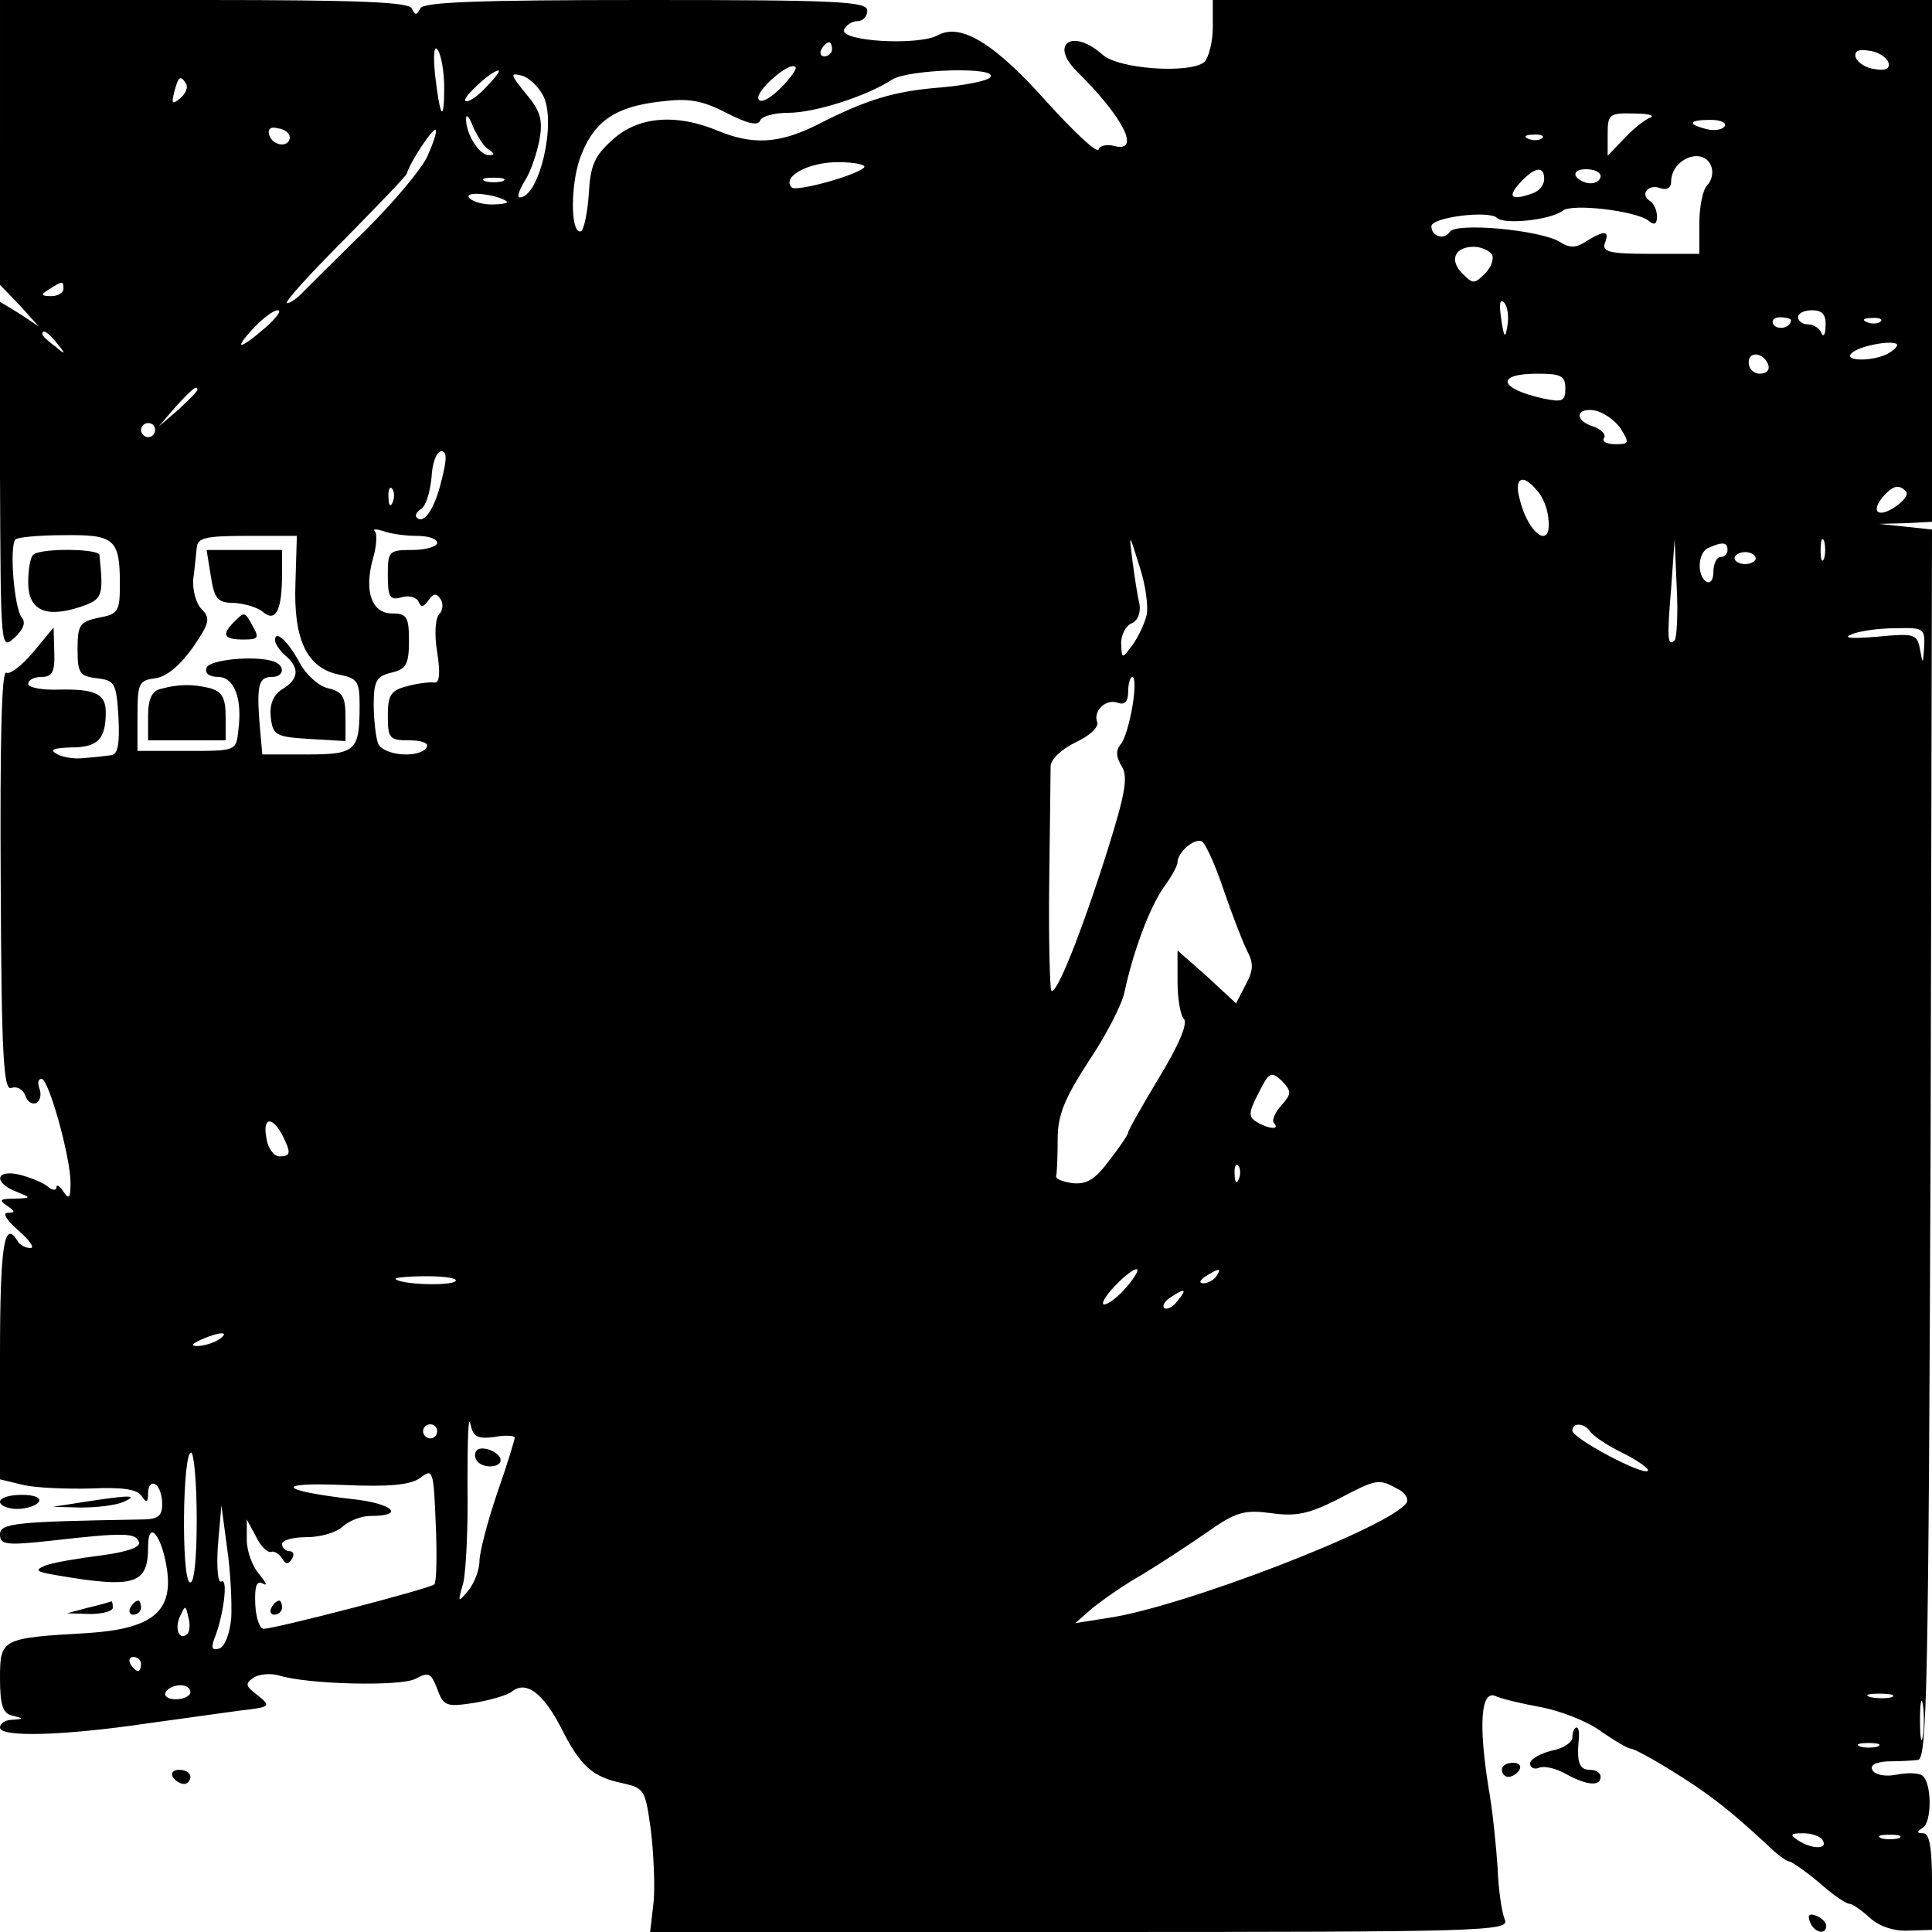 <?xml version="1.0" standalone="no"?>
<!DOCTYPE svg PUBLIC "-//W3C//DTD SVG 20010904//EN"
 "http://www.w3.org/TR/2001/REC-SVG-20010904/DTD/svg10.dtd">
<svg version="1.0" xmlns="http://www.w3.org/2000/svg"
 width="274pt" height="274pt" viewBox="0 0 274 274"
 preserveAspectRatio="xMidYMid meet">
<g transform="translate(0,274) scale(0.1,-0.1)"
fill="#000000" stroke="none">
<path d="M0 2538 l0 -202 28 -29 27 -30 -27 18 -28 17 0 -247 c1 -245 1 -247
20 -230 13 12 17 22 11 29 -11 13 -18 102 -9 111 3 3 33 6 68 6 72 1 80 -5 80
-69 0 -39 -2 -43 -30 -48 -27 -6 -30 -10 -30 -45 0 -34 3 -38 28 -41 25 -3 27
-7 30 -55 2 -38 -1 -53 -10 -54 -7 -1 -24 -3 -38 -4 -14 -2 -32 1 -40 6 -10 6
-4 8 21 9 38 0 49 12 49 50 0 26 -15 33 -66 32 -24 -1 -44 3 -44 8 0 6 9 10
19 10 15 0 19 7 18 35 l-1 35 -29 -35 c-16 -19 -33 -32 -38 -29 -7 4 -9 -102
-8 -294 1 -248 4 -299 15 -295 8 3 17 -2 20 -11 3 -9 10 -13 16 -10 5 3 7 12
4 20 -3 8 -2 14 3 14 10 0 41 -111 41 -147 0 -22 -2 -25 -10 -13 -5 8 -10 11
-10 6 0 -5 -6 -4 -12 1 -7 6 -25 13 -40 17 -34 8 -38 -11 -5 -24 22 -9 22 -9
-3 -10 -20 0 -22 -2 -10 -10 12 -8 12 -10 1 -10 -8 0 -2 -10 15 -25 16 -14 24
-25 17 -25 -6 0 -15 4 -18 10 -19 31 -25 -5 -25 -164 l0 -174 33 -8 c17 -4 61
-6 96 -5 45 2 66 -1 72 -11 7 -10 9 -9 9 5 0 10 5 15 10 12 6 -3 10 -16 10
-28 0 -18 -6 -22 -32 -22 -174 -3 -198 -5 -198 -21 0 -15 9 -16 73 -9 104 12
120 11 124 -2 3 -7 -16 -14 -54 -19 -32 -4 -67 -10 -78 -14 -17 -7 -14 -9 15
-14 111 -19 130 -13 130 40 0 41 20 16 27 -33 8 -59 -22 -83 -112 -89 -123 -7
-125 -8 -125 -64 0 -38 4 -50 17 -53 17 -4 17 -5 1 -6 -10 0 -18 -5 -18 -11 0
-14 88 -12 210 6 58 8 116 16 130 18 44 5 45 6 25 22 -17 13 -18 16 -5 25 8 5
24 6 35 3 41 -13 173 -16 194 -5 19 10 22 9 31 -14 9 -25 13 -26 53 -20 23 4
47 11 53 16 20 16 44 -2 69 -50 28 -56 45 -71 88 -80 31 -7 32 -9 40 -66 4
-33 6 -79 4 -102 l-5 -43 610 0 c577 0 610 1 602 18 -4 9 -9 42 -10 72 -2 30
-7 82 -13 115 -14 88 -11 137 9 130 8 -4 37 -11 65 -16 27 -5 66 -20 85 -34
20 -14 39 -25 43 -25 4 0 30 -14 59 -32 50 -31 79 -53 135 -105 13 -13 27 -23
31 -23 4 -1 23 -14 42 -30 19 -17 38 -30 43 -30 4 0 17 -9 29 -20 13 -12 34
-19 54 -18 l34 1 0 69 c0 48 -4 68 -12 68 -10 0 -10 2 -1 8 13 8 13 64 -1 74
-6 4 -22 4 -37 1 -15 -3 -30 0 -33 6 -5 7 3 12 21 13 15 0 35 1 43 2 13 1 15
106 18 873 l2 872 -37 4 -38 4 38 1 37 2 0 370 0 370 -510 0 -510 0 0 -39 c0
-21 -6 -43 -12 -49 -21 -17 -123 -10 -145 11 -42 37 -75 15 -36 -24 66 -65 92
-116 53 -106 -10 3 -21 0 -22 -5 -2 -6 -35 25 -73 67 -74 83 -122 113 -155 95
-27 -15 -139 -9 -133 8 3 6 11 12 19 12 8 0 14 7 14 15 0 13 -42 15 -314 15
-242 0 -316 -3 -320 -12 -5 -10 -7 -10 -12 0 -4 9 -73 12 -295 12 l-289 0 0
-202z m630 78 c0 -52 -6 -43 -13 18 -3 30 -1 43 4 35 5 -8 9 -32 9 -53z m550
54 c0 -5 -5 -10 -11 -10 -5 0 -7 5 -4 10 3 6 8 10 11 10 2 0 4 -4 4 -10z
m1498 -18 c3 -9 -3 -13 -19 -10 -12 1 -24 9 -27 16 -3 9 3 13 19 10 12 -1 24
-9 27 -16z m-1571 -37 c-14 -14 -28 -22 -31 -16 -7 10 44 55 52 46 3 -2 -7
-16 -21 -30z m-418 1 c-13 -14 -26 -22 -29 -19 -5 4 37 43 47 43 3 0 -5 -11
-18 -24z m81 -11 c20 -37 -5 -145 -33 -145 -4 0 -1 10 7 23 8 12 17 38 21 58
5 29 2 41 -19 66 -22 27 -23 30 -7 26 10 -2 24 -15 31 -28z m634 25 c-5 -5
-36 -11 -69 -14 -66 -5 -106 -17 -176 -53 -54 -27 -92 -29 -142 -8 -58 24
-112 20 -148 -13 -26 -23 -32 -37 -34 -78 -2 -27 -7 -50 -11 -52 -16 -5 -15
73 1 110 19 47 49 67 112 74 39 5 58 2 93 -16 29 -15 45 -19 48 -11 2 6 20 11
40 11 38 0 112 24 147 47 23 15 155 19 139 3z m-1140 -9 c3 -5 -1 -14 -8 -20
-12 -10 -13 -8 -9 8 6 23 9 25 17 12z m429 -93 c9 -6 9 -8 0 -8 -14 0 -33 32
-32 52 0 7 5 2 10 -12 6 -13 15 -28 22 -32z m1647 45 c-8 -3 -25 -17 -37 -30
l-23 -24 0 30 c0 29 2 31 38 30 20 0 30 -3 22 -6z m106 -12 c-3 -5 -15 -7 -26
-4 -28 7 -25 13 6 13 14 0 23 -4 20 -9z m-2035 -16 c-1 -15 -24 -12 -29 3 -3
9 2 13 12 10 10 -1 17 -7 17 -13z m195 -27 c-9 -19 -48 -65 -87 -104 -39 -38
-78 -77 -87 -86 -9 -10 -20 -18 -25 -18 -5 0 31 40 80 89 48 49 89 91 90 95 5
17 37 65 41 62 2 -3 -4 -20 -12 -38z m1581 26 c-3 -3 -12 -4 -19 -1 -8 3 -5 6
6 6 11 1 17 -2 13 -5z m240 -40 c3 -8 1 -20 -6 -27 -6 -6 -11 -30 -11 -54 l0
-43 -70 0 c-58 0 -68 3 -64 15 7 18 0 19 -26 3 -15 -10 -24 -10 -38 -1 -28 17
-148 28 -156 14 -8 -12 -26 -6 -26 8 0 13 82 23 93 12 10 -10 76 -3 93 10 13
11 104 0 122 -14 8 -7 12 -5 12 6 0 9 -5 19 -10 22 -15 9 -2 25 15 18 9 -3 15
1 15 9 0 33 46 51 57 22z m-1202 -2 c-14 -12 -96 -34 -102 -28 -15 15 23 36
65 36 26 0 42 -4 37 -8z m965 -16 c0 -8 -7 -17 -16 -20 -30 -11 -37 -6 -19 14
21 23 35 26 35 6z m80 4 c0 -5 -6 -10 -14 -10 -8 0 -18 5 -21 10 -3 6 3 10 14
10 12 0 21 -4 21 -10z m-1557 -7 c-7 -2 -19 -2 -25 0 -7 3 -2 5 12 5 14 0 19
-2 13 -5z m6 -29 c2 -2 -7 -4 -22 -4 -14 0 -29 5 -32 10 -6 10 42 4 54 -6z
m1397 -75 c3 -6 -1 -18 -10 -27 -15 -15 -17 -15 -32 0 -19 19 -11 38 16 38 10
0 22 -5 26 -11z m-2026 -49 c0 -5 -8 -10 -17 -10 -15 0 -16 2 -3 10 19 12 20
12 20 0z m2048 -51 c-3 -20 -5 -19 -9 9 -3 20 -2 29 4 23 5 -5 7 -19 5 -32z
m-1762 -4 c-37 -32 -46 -32 -16 0 13 14 28 25 34 25 6 0 -2 -11 -18 -25z
m2213 3 c0 -13 -3 -17 -6 -10 -2 6 -11 12 -19 12 -8 0 -14 5 -14 10 0 6 9 10
20 10 14 0 20 -6 19 -22z m-49 8 c0 -11 -19 -15 -25 -6 -3 5 1 10 9 10 9 0 16
-2 16 -4z m127 -2 c-3 -3 -12 -4 -19 -1 -8 3 -5 6 6 6 11 1 17 -2 13 -5z
m-2586 -31 c13 -16 12 -17 -3 -4 -10 7 -18 15 -18 17 0 8 8 3 21 -13z m2599
-13 c-20 -13 -67 -13 -54 -1 9 10 56 19 64 13 2 -2 -2 -7 -10 -12z m-172 -18
c2 -7 -3 -12 -12 -12 -9 0 -16 7 -16 16 0 17 22 14 28 -4z m-288 -33 c0 -18
-4 -20 -32 -14 -63 14 -67 35 -8 35 34 0 40 -3 40 -21z m-1940 -2 c0 -2 -12
-14 -27 -28 l-28 -24 24 28 c23 25 31 32 31 24z m2018 -54 c13 -21 13 -23 -7
-23 -12 0 -20 4 -16 9 3 5 -4 12 -15 16 -27 8 -26 27 1 23 12 -2 28 -13 37
-25z m-2078 -3 c0 -5 -4 -10 -10 -10 -5 0 -10 5 -10 10 0 6 5 10 10 10 6 0 10
-4 10 -10z m406 -72 c-10 -41 -25 -62 -35 -52 -3 3 0 8 6 12 7 4 13 24 15 45
1 20 7 37 14 37 8 0 8 -11 0 -42z m1554 -14 c8 -8 15 -26 16 -40 5 -45 -29
-22 -41 29 -8 30 5 36 25 11z m-1623 -16 c-3 -8 -6 -5 -6 6 -1 11 2 17 5 13 3
-3 4 -12 1 -19z m2146 15 c4 -3 -2 -13 -14 -21 -24 -17 -37 -9 -19 13 14 16
23 19 33 8z m-2112 -63 c16 0 29 -4 29 -10 0 -5 -16 -10 -35 -10 -34 0 -35 -2
-35 -36 0 -31 3 -36 20 -31 10 3 21 0 24 -7 3 -8 7 -7 14 3 7 10 11 10 17 1 4
-6 3 -16 -2 -21 -6 -6 -7 -30 -3 -54 5 -31 3 -44 -4 -43 -6 1 -23 -1 -38 -5
-24 -6 -28 -13 -28 -42 0 -32 2 -35 31 -35 17 0 28 -4 24 -10 -10 -16 -62 -12
-69 6 -3 9 -6 33 -6 55 0 33 4 40 25 45 21 5 25 12 25 45 0 34 -3 39 -24 39
-29 0 -40 32 -27 78 5 17 6 34 3 38 -4 4 1 4 11 1 10 -4 32 -7 48 -7z m-172
-67 c-3 -80 16 -121 63 -130 25 -5 28 -10 28 -43 0 -65 -5 -70 -75 -70 l-63 0
-4 45 c-4 54 -1 65 18 65 17 0 19 16 2 22 -28 9 -92 2 -95 -9 -3 -8 4 -13 16
-13 23 0 35 -30 29 -76 -3 -29 -3 -29 -73 -29 l-70 0 0 50 c0 46 2 50 25 53
16 2 35 18 53 43 24 35 26 42 13 55 -8 8 -13 27 -12 42 2 15 4 35 5 45 1 14
11 17 72 17 l70 0 -2 -67z m1207 -46 c-3 -12 -12 -31 -20 -42 -15 -20 -15 -20
-16 3 0 12 7 25 15 28 9 4 13 15 11 28 -3 11 -7 39 -10 61 -5 40 -5 40 10 -8
9 -27 13 -59 10 -70z m961 81 c-3 -7 -5 -2 -5 12 0 14 2 19 5 13 2 -7 2 -19 0
-25z m-212 -116 c-10 -10 -11 3 -5 73 l5 70 3 -69 c2 -37 0 -71 -3 -74z m75
128 c0 -5 -4 -10 -10 -10 -5 0 -10 -9 -10 -21 0 -11 -4 -17 -10 -14 -14 9 -12
42 3 48 20 9 27 8 27 -3z m40 -12 c0 -4 -7 -8 -15 -8 -8 0 -15 4 -15 8 0 5 7
9 15 9 8 0 15 -4 15 -9z m239 -125 c-2 -26 -2 -26 -6 -4 -4 22 -8 23 -61 18
-35 -3 -49 -2 -37 3 11 5 39 9 63 9 40 1 42 0 41 -26z m-1123 -85 c-4 -23 -11
-48 -17 -54 -7 -9 -6 -18 2 -31 9 -15 5 -38 -20 -118 -38 -120 -73 -207 -80
-200 -2 3 -4 72 -3 153 1 81 2 155 2 165 0 10 15 24 35 34 20 9 34 22 31 29
-6 16 13 34 30 27 9 -3 14 2 14 16 0 12 3 21 6 21 4 0 4 -19 0 -42z m129 -259
c12 -35 27 -74 33 -86 10 -19 10 -28 -1 -49 l-14 -27 -41 38 -42 37 0 -44 c0
-24 4 -48 9 -53 6 -6 -7 -37 -35 -83 -24 -40 -44 -75 -44 -78 0 -3 -12 -21
-27 -40 -20 -27 -32 -34 -52 -32 -14 2 -25 6 -23 11 1 4 2 27 2 51 0 34 9 57
44 111 25 37 48 82 51 99 12 56 35 118 55 147 11 15 20 31 20 36 0 14 23 34
34 30 5 -2 19 -32 31 -68z m82 -307 c-9 -10 -14 -22 -10 -25 9 -10 -9 -8 -25
2 -12 7 -11 14 3 41 15 30 18 31 33 17 14 -15 14 -18 -1 -35z m-1417 -41 c13
-26 13 -31 -4 -31 -7 0 -16 11 -18 25 -6 30 7 33 22 6z m1357 -63 c-3 -8 -6
-5 -6 6 -1 11 2 17 5 13 3 -3 4 -12 1 -19z m-159 -153 c-12 -14 -26 -25 -32
-25 -5 0 1 11 14 25 13 14 27 25 32 25 4 0 -2 -11 -14 -25z m127 15 c-3 -5
-12 -10 -18 -10 -7 0 -6 4 3 10 19 12 23 12 15 0z m-1079 -7 c-7 -7 -77 -5
-85 3 -2 2 17 4 44 4 27 0 45 -3 41 -7z m1024 -28 c-7 -9 -15 -13 -19 -10 -3
3 1 10 9 15 21 14 24 12 10 -5z m-1360 -55 c-8 -5 -22 -9 -30 -9 -10 0 -8 3 5
9 27 12 43 12 25 0z m391 -138 c16 3 29 2 29 -1 0 -3 -11 -39 -25 -79 -14 -41
-25 -84 -25 -96 0 -12 -7 -31 -16 -42 -15 -18 -15 -17 -7 11 4 17 7 80 6 140
0 61 1 99 4 86 4 -19 10 -22 34 -19z m-81 8 c0 -5 -4 -10 -10 -10 -5 0 -10 5
-10 10 0 6 5 10 10 10 6 0 10 -4 10 -10z m1635 0 c4 -6 24 -20 47 -31 22 -11
38 -23 35 -25 -7 -7 -107 46 -107 57 0 12 17 11 25 -1z m-1976 -125 c0 -59 -4
-93 -10 -89 -12 7 -10 184 2 184 4 0 8 -43 8 -95z m337 -92 c-6 -6 -226 -63
-242 -63 -6 0 -11 16 -12 35 -1 26 2 34 11 29 7 -4 4 2 -5 13 -10 11 -18 33
-18 49 l0 29 13 -24 c6 -13 16 -23 21 -22 5 2 12 -3 16 -9 5 -9 9 -9 14 -1 4
6 2 11 -3 11 -6 0 -11 5 -11 10 0 6 16 10 36 10 19 0 42 7 50 15 9 8 26 15 39
15 51 0 32 18 -26 24 -103 12 -112 24 -13 20 67 -3 96 0 110 10 18 14 19 11
22 -66 2 -44 1 -83 -2 -85z m1365 136 c11 -5 17 -14 14 -20 -21 -34 -322 -150
-426 -164 l-44 -7 25 22 c14 11 45 33 70 47 25 15 66 42 92 60 41 29 53 32 91
27 35 -5 53 -1 93 19 57 30 59 30 85 16z m-1653 -183 c-2 -23 -9 -41 -17 -44
-10 -3 -12 0 -7 14 13 32 20 87 10 81 -5 -3 -7 19 -5 51 l5 57 8 -60 c5 -33 7
-78 6 -99z m-62 -23 c-11 -11 -19 6 -11 24 8 17 8 17 12 0 3 -10 2 -21 -1 -24z
m-66 -43 c0 -5 -2 -10 -4 -10 -3 0 -8 5 -11 10 -3 6 -1 10 4 10 6 0 11 -4 11
-10z m70 -40 c0 -5 -9 -10 -21 -10 -11 0 -17 5 -14 10 3 6 13 10 21 10 8 0 14
-4 14 -10z m2413 -7 c-7 -2 -21 -2 -30 0 -10 3 -4 5 12 5 17 0 24 -2 18 -5z
m44 -55 c-2 -13 -4 -3 -4 22 0 25 2 35 4 23 2 -13 2 -33 0 -45z m-64 -15 c-7
-2 -19 -2 -25 0 -7 3 -2 5 12 5 14 0 19 -2 13 -5z m-78 -133 c8 -13 -15 -13
-35 0 -12 8 -11 10 7 10 12 0 25 -4 28 -10z m108 3 c-7 -2 -19 -2 -25 0 -7 3
-2 5 12 5 14 0 19 -2 13 -5z"/>
<path d="M299 1923 c5 -33 10 -38 33 -38 14 -1 33 -6 41 -13 18 -15 27 2 27
54 l0 34 -53 0 -54 0 6 -37z"/>
<path d="M332 1858 c-18 -18 -15 -25 13 -25 21 0 23 2 14 18 -12 22 -12 22
-27 7z"/>
<path d="M390 1832 c0 -5 7 -15 15 -22 20 -17 19 -33 -4 -47 -13 -8 -19 -21
-17 -40 3 -26 7 -28 55 -31 l51 -3 0 34 c0 29 -4 36 -25 41 -13 3 -31 19 -40
36 -16 30 -35 48 -35 32z"/>
<path d="M228 1763 c-13 -3 -18 -15 -18 -39 l0 -34 55 0 55 0 0 34 c0 26 -5
35 -22 40 -25 6 -44 6 -70 -1z"/>
<path d="M676 683 c-3 -3 -3 -10 0 -14 7 -12 34 -11 34 0 0 11 -26 22 -34 14z"/>
<path d="M385 460 c-3 -5 -1 -10 4 -10 6 0 11 5 11 10 0 6 -2 10 -4 10 -3 0
-8 -4 -11 -10z"/>
<path d="M47 1953 c-4 -3 -7 -21 -7 -39 0 -39 24 -51 73 -35 33 11 34 15 28
74 -1 9 -85 10 -94 0z"/>
<path d="M0 610 c0 -5 11 -10 24 -10 14 0 28 5 31 10 4 6 -7 10 -24 10 -17 0
-31 -4 -31 -10z"/>
<path d="M120 610 l-45 -7 40 -1 c22 0 49 3 60 8 23 10 9 10 -55 0z"/>
<path d="M125 460 l-30 -8 33 -1 c17 0 32 4 32 9 0 6 -1 9 -2 9 -2 -1 -16 -5
-33 -9z"/>
<path d="M185 460 c-3 -5 -1 -10 4 -10 6 0 11 5 11 10 0 6 -2 10 -4 10 -3 0
-8 -4 -11 -10z"/>
<path d="M2230 276 c0 -7 -13 -16 -30 -19 -16 -4 -30 -12 -30 -18 0 -6 6 -9
13 -6 7 3 24 -1 38 -9 29 -16 49 -18 49 -4 0 6 -7 10 -15 10 -15 0 -19 10 -16
43 1 9 0 17 -3 17 -3 0 -6 -6 -6 -14z"/>
<path d="M2130 230 c0 -5 4 -10 9 -10 6 0 13 5 16 10 3 6 -1 10 -9 10 -9 0
-16 -4 -16 -10z"/>
<path d="M245 220 c3 -5 10 -10 16 -10 5 0 9 5 9 10 0 6 -7 10 -16 10 -8 0
-12 -4 -9 -10z"/>
<path d="M2567 14 c6 -15 23 -19 23 -5 0 5 -7 11 -14 14 -10 4 -13 1 -9 -9z"/>
</g>
</svg>
